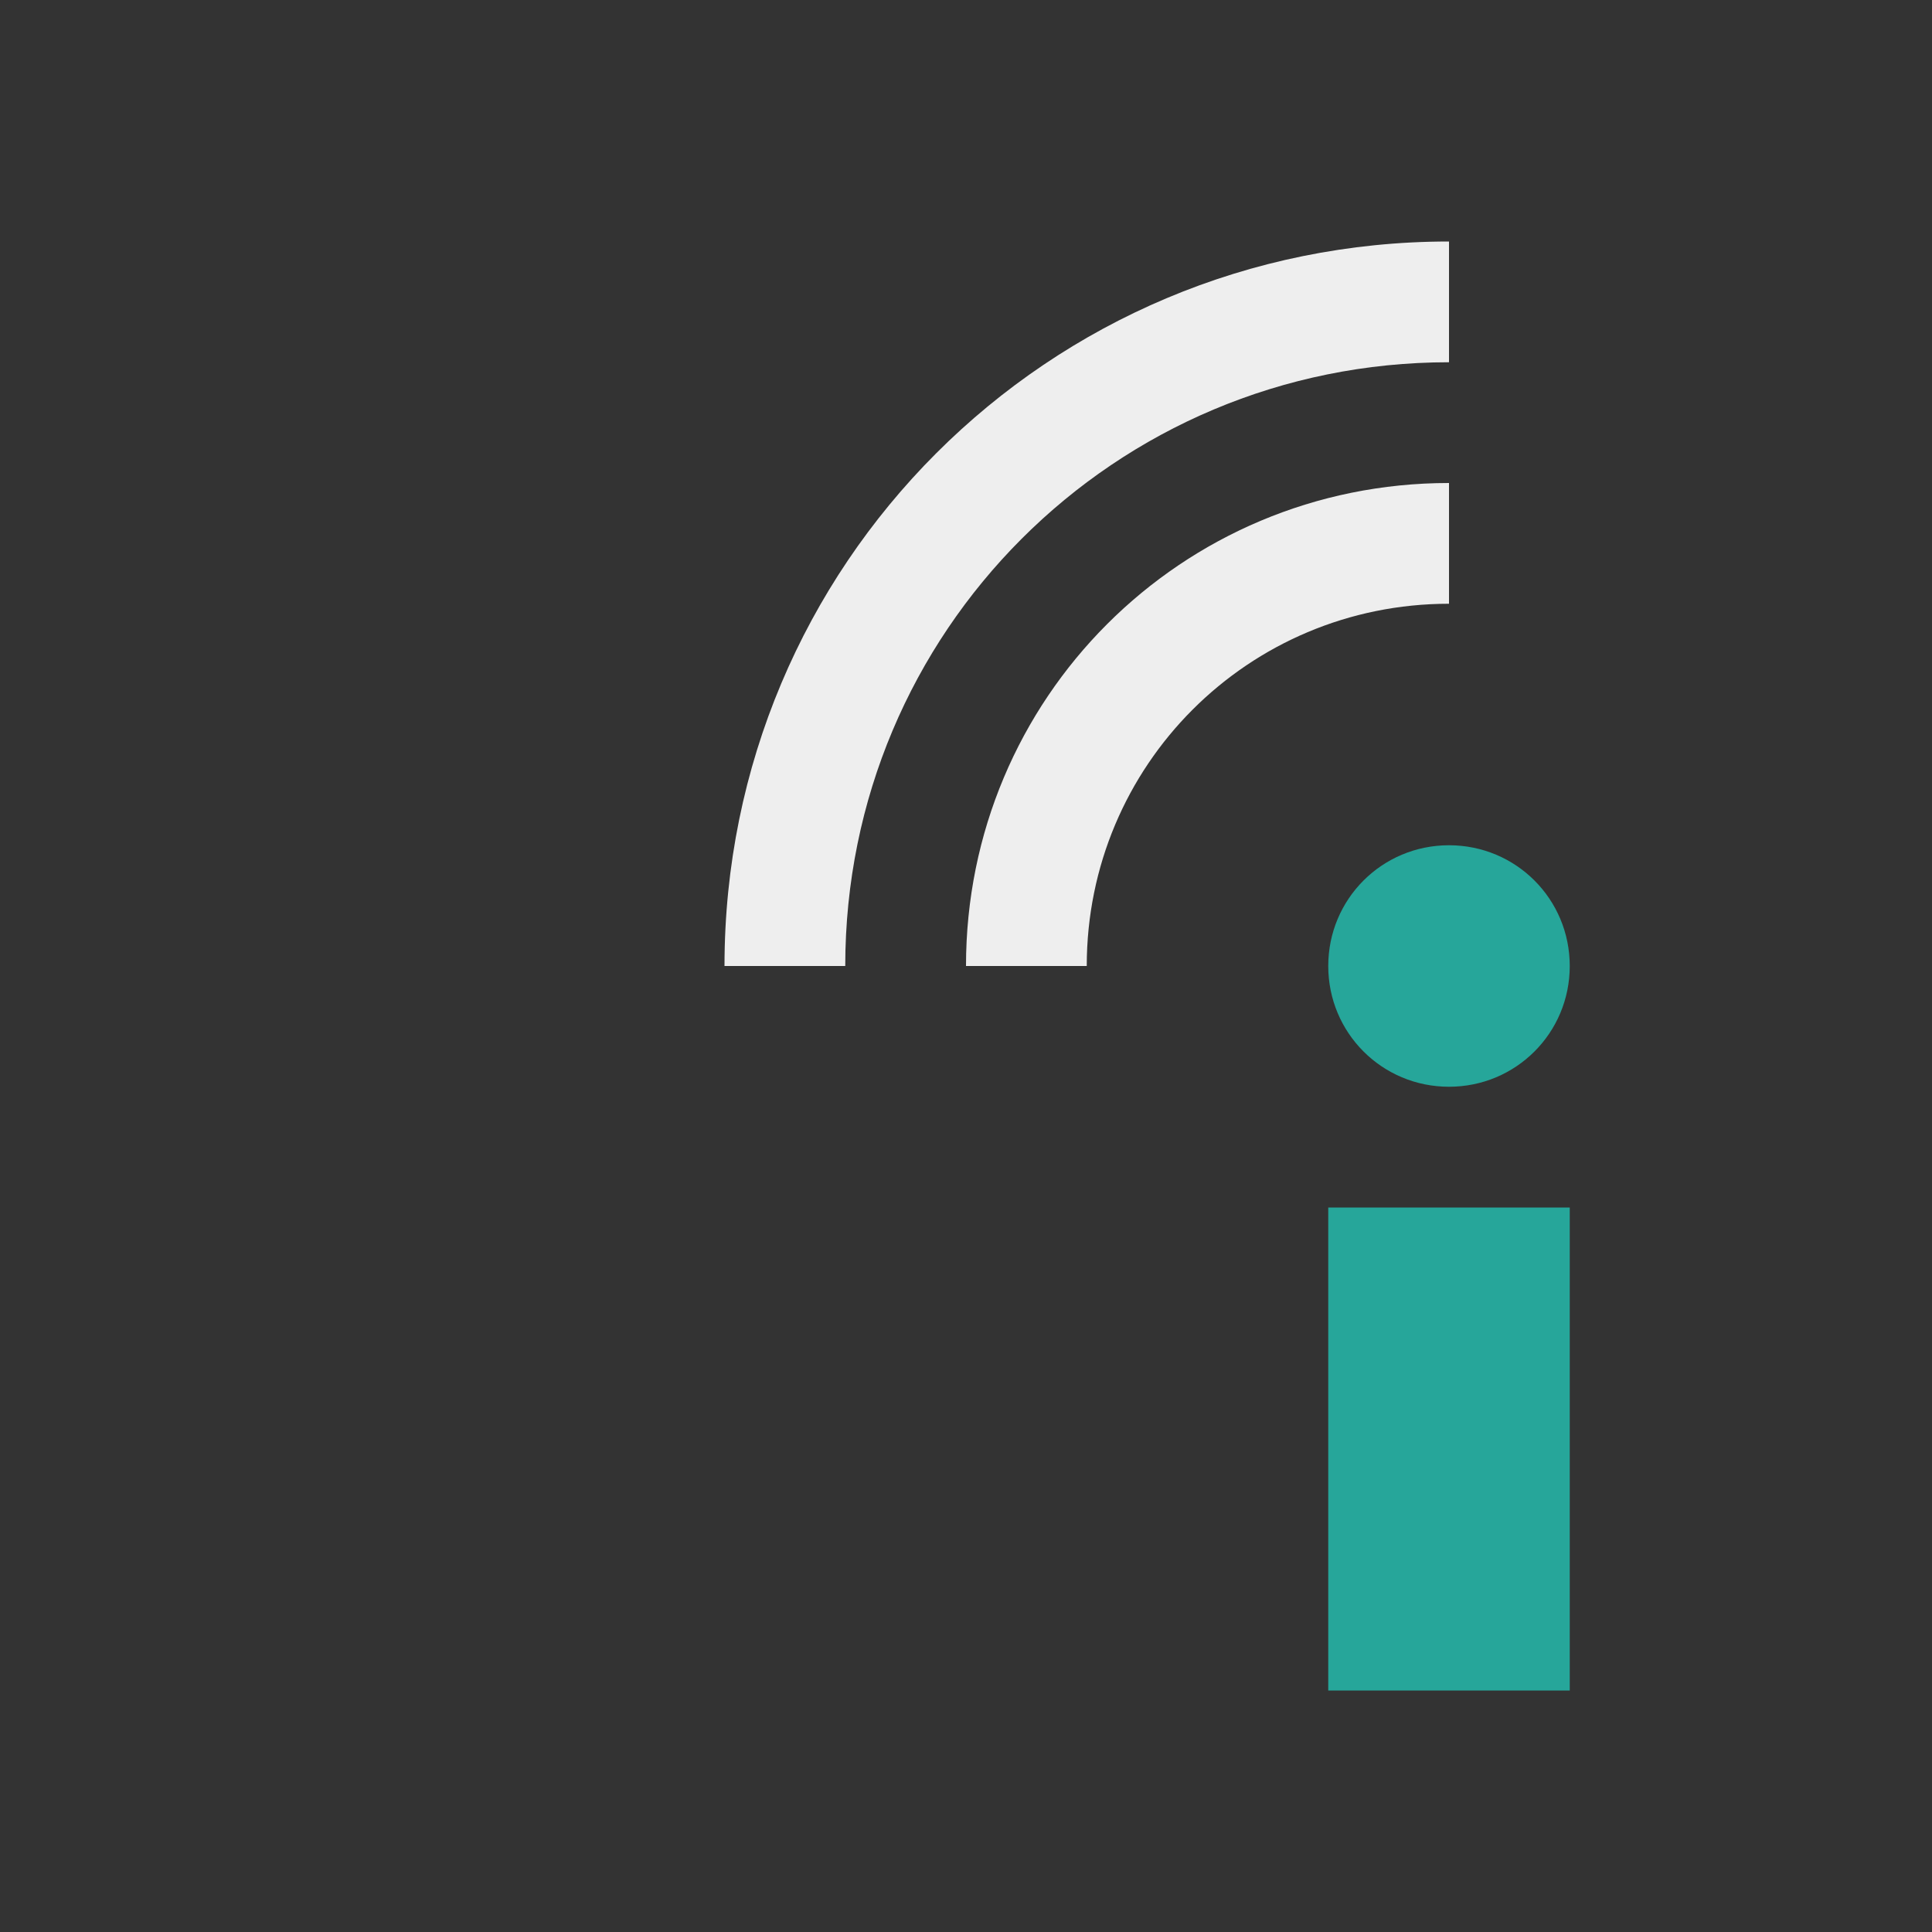 
<svg xmlns="http://www.w3.org/2000/svg" xmlns:xlink="http://www.w3.org/1999/xlink" width="32px" height="32px" viewBox="0 0 32 32" version="1.1">
<rect x="0" y="0" width="32" height="32" fill="#333333" stroke="none"/>
<g id="surface1">
<defs>
  <style id="current-color-scheme" type="text/css">
   .ColorScheme-Text { color:#eeeeee; } .ColorScheme-Highlight { color:#424242; }
  </style>
 </defs>
<path style="fill:currentColor" class="ColorScheme-Text" d="M 24 4 C 17.352 4 12 9.352 12 16 L 14 16 C 14 10.461 18.461 6 24 6 Z M 24 8 C 19.566 8 16 11.566 16 16 L 18 16 C 18 12.676 20.676 10 24 10 Z M 24 8 "/>
<path style=" stroke:none;fill-rule:nonzero;fill:rgb(14.902%,65.098%,60.392%);fill-opacity:1;" d="M 24 14 C 22.891 14 22 14.891 22 16 C 22 17.109 22.891 18 24 18 C 25.109 18 26 17.109 26 16 C 26 14.891 25.109 14 24 14 Z M 22 20 L 22 28 L 26 28 L 26 20 Z M 22 20 "/>
</g>
</svg>

